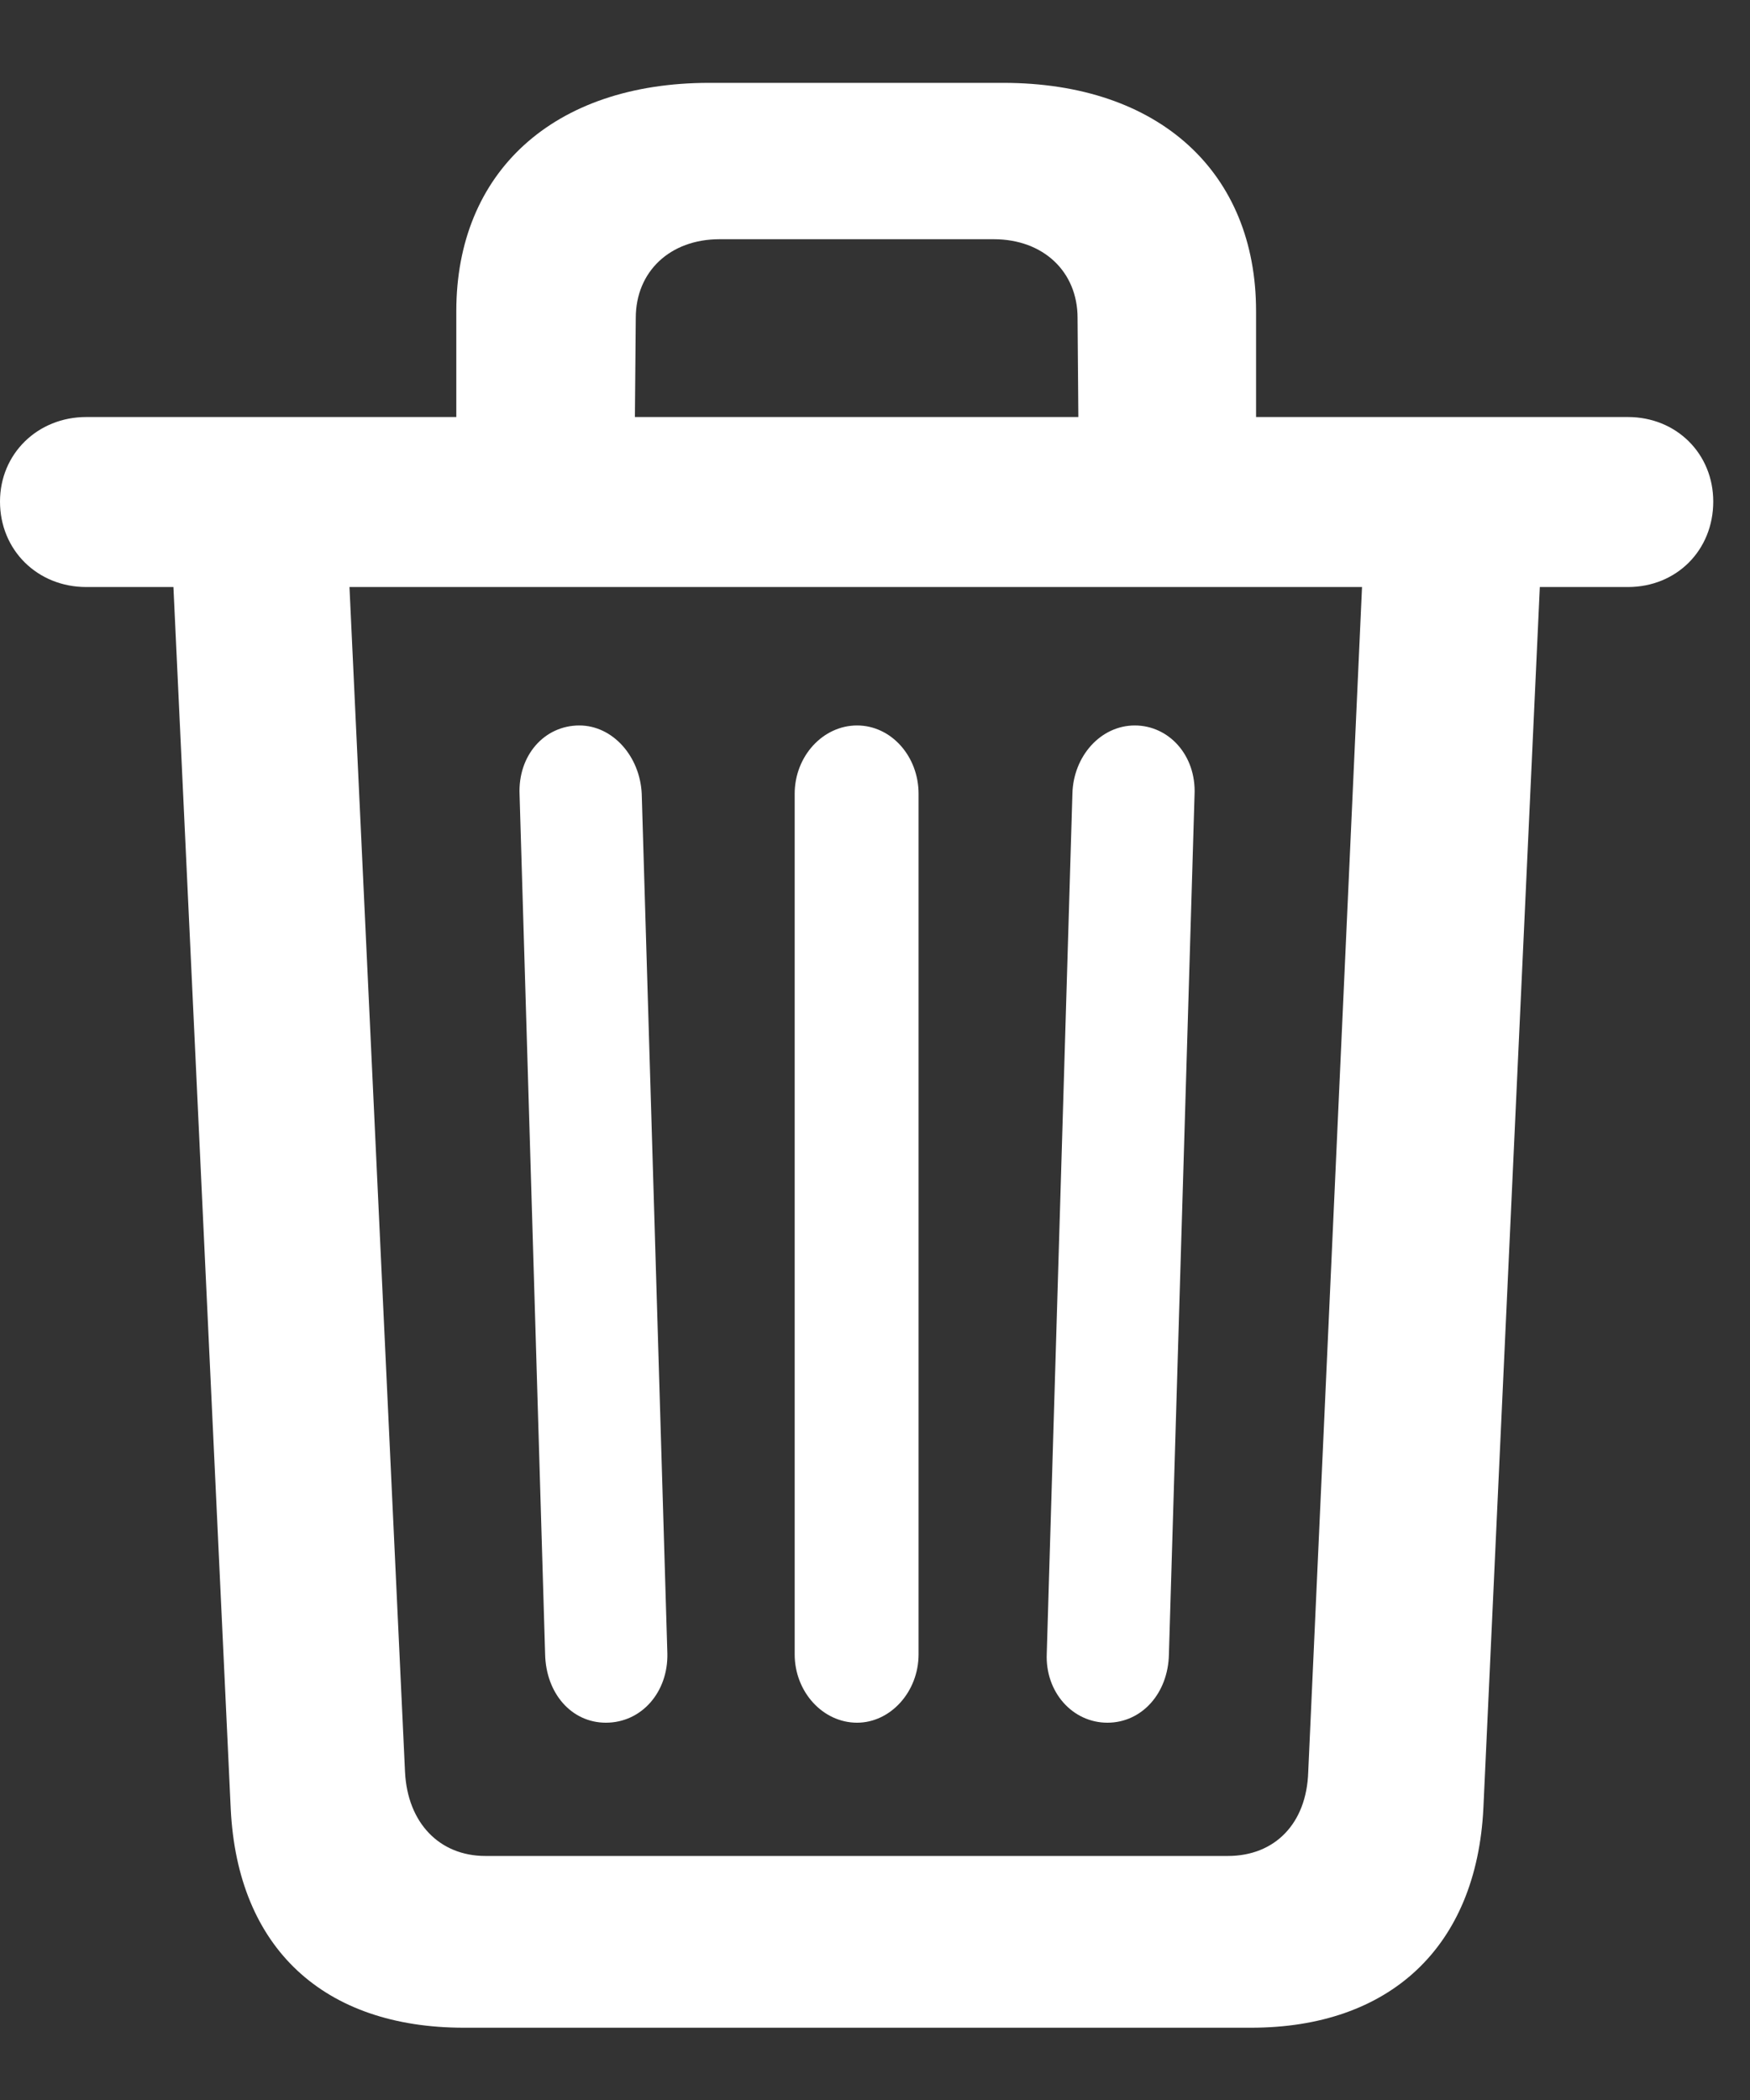 <svg width="20" height="24" viewBox="0 0 20 24" fill="none" xmlns="http://www.w3.org/2000/svg">
<rect x="0" y="0" width="20" height="24" fill="#333333" stroke="none"/>
<path d="M16.953 20.664L17.598 6.709H18.604C19.16 6.709 19.58 6.289 19.58 5.732C19.58 5.186 19.16 4.766 18.604 4.766H14.355V3.555C14.355 1.973 13.252 0.947 11.465 0.947H8.105C6.318 0.947 5.215 1.973 5.215 3.555V4.766H0.986C0.43 4.766 0 5.186 0 5.732C0 6.289 0.43 6.709 0.986 6.709H1.982L2.637 20.674C2.715 22.266 3.701 23.174 5.303 23.174H14.297C15.879 23.174 16.875 22.256 16.953 20.664ZM7.266 3.633C7.266 3.105 7.656 2.734 8.223 2.734H11.357C11.924 2.734 12.315 3.105 12.315 3.633L12.324 4.766H7.256L7.266 3.633ZM5.547 21.211C5.02 21.211 4.658 20.83 4.629 20.254L3.994 6.709H15.566L14.951 20.254C14.932 20.84 14.57 21.211 14.033 21.211H5.547ZM12.656 19.688C13.047 19.688 13.35 19.355 13.359 18.906L13.652 9.082C13.672 8.633 13.359 8.291 12.969 8.291C12.578 8.291 12.266 8.643 12.256 9.072L11.963 18.896C11.943 19.336 12.256 19.688 12.656 19.688ZM6.924 19.688C7.334 19.688 7.637 19.336 7.627 18.896L7.334 9.072C7.314 8.643 7.002 8.291 6.621 8.291C6.221 8.291 5.918 8.633 5.938 9.082L6.23 18.906C6.24 19.355 6.533 19.688 6.924 19.688ZM9.795 19.688C10.176 19.688 10.498 19.336 10.498 18.906V9.072C10.498 8.643 10.185 8.291 9.795 8.291C9.404 8.291 9.082 8.643 9.082 9.072V18.906C9.082 19.336 9.404 19.688 9.795 19.688Z" fill="white"/>
</svg>
